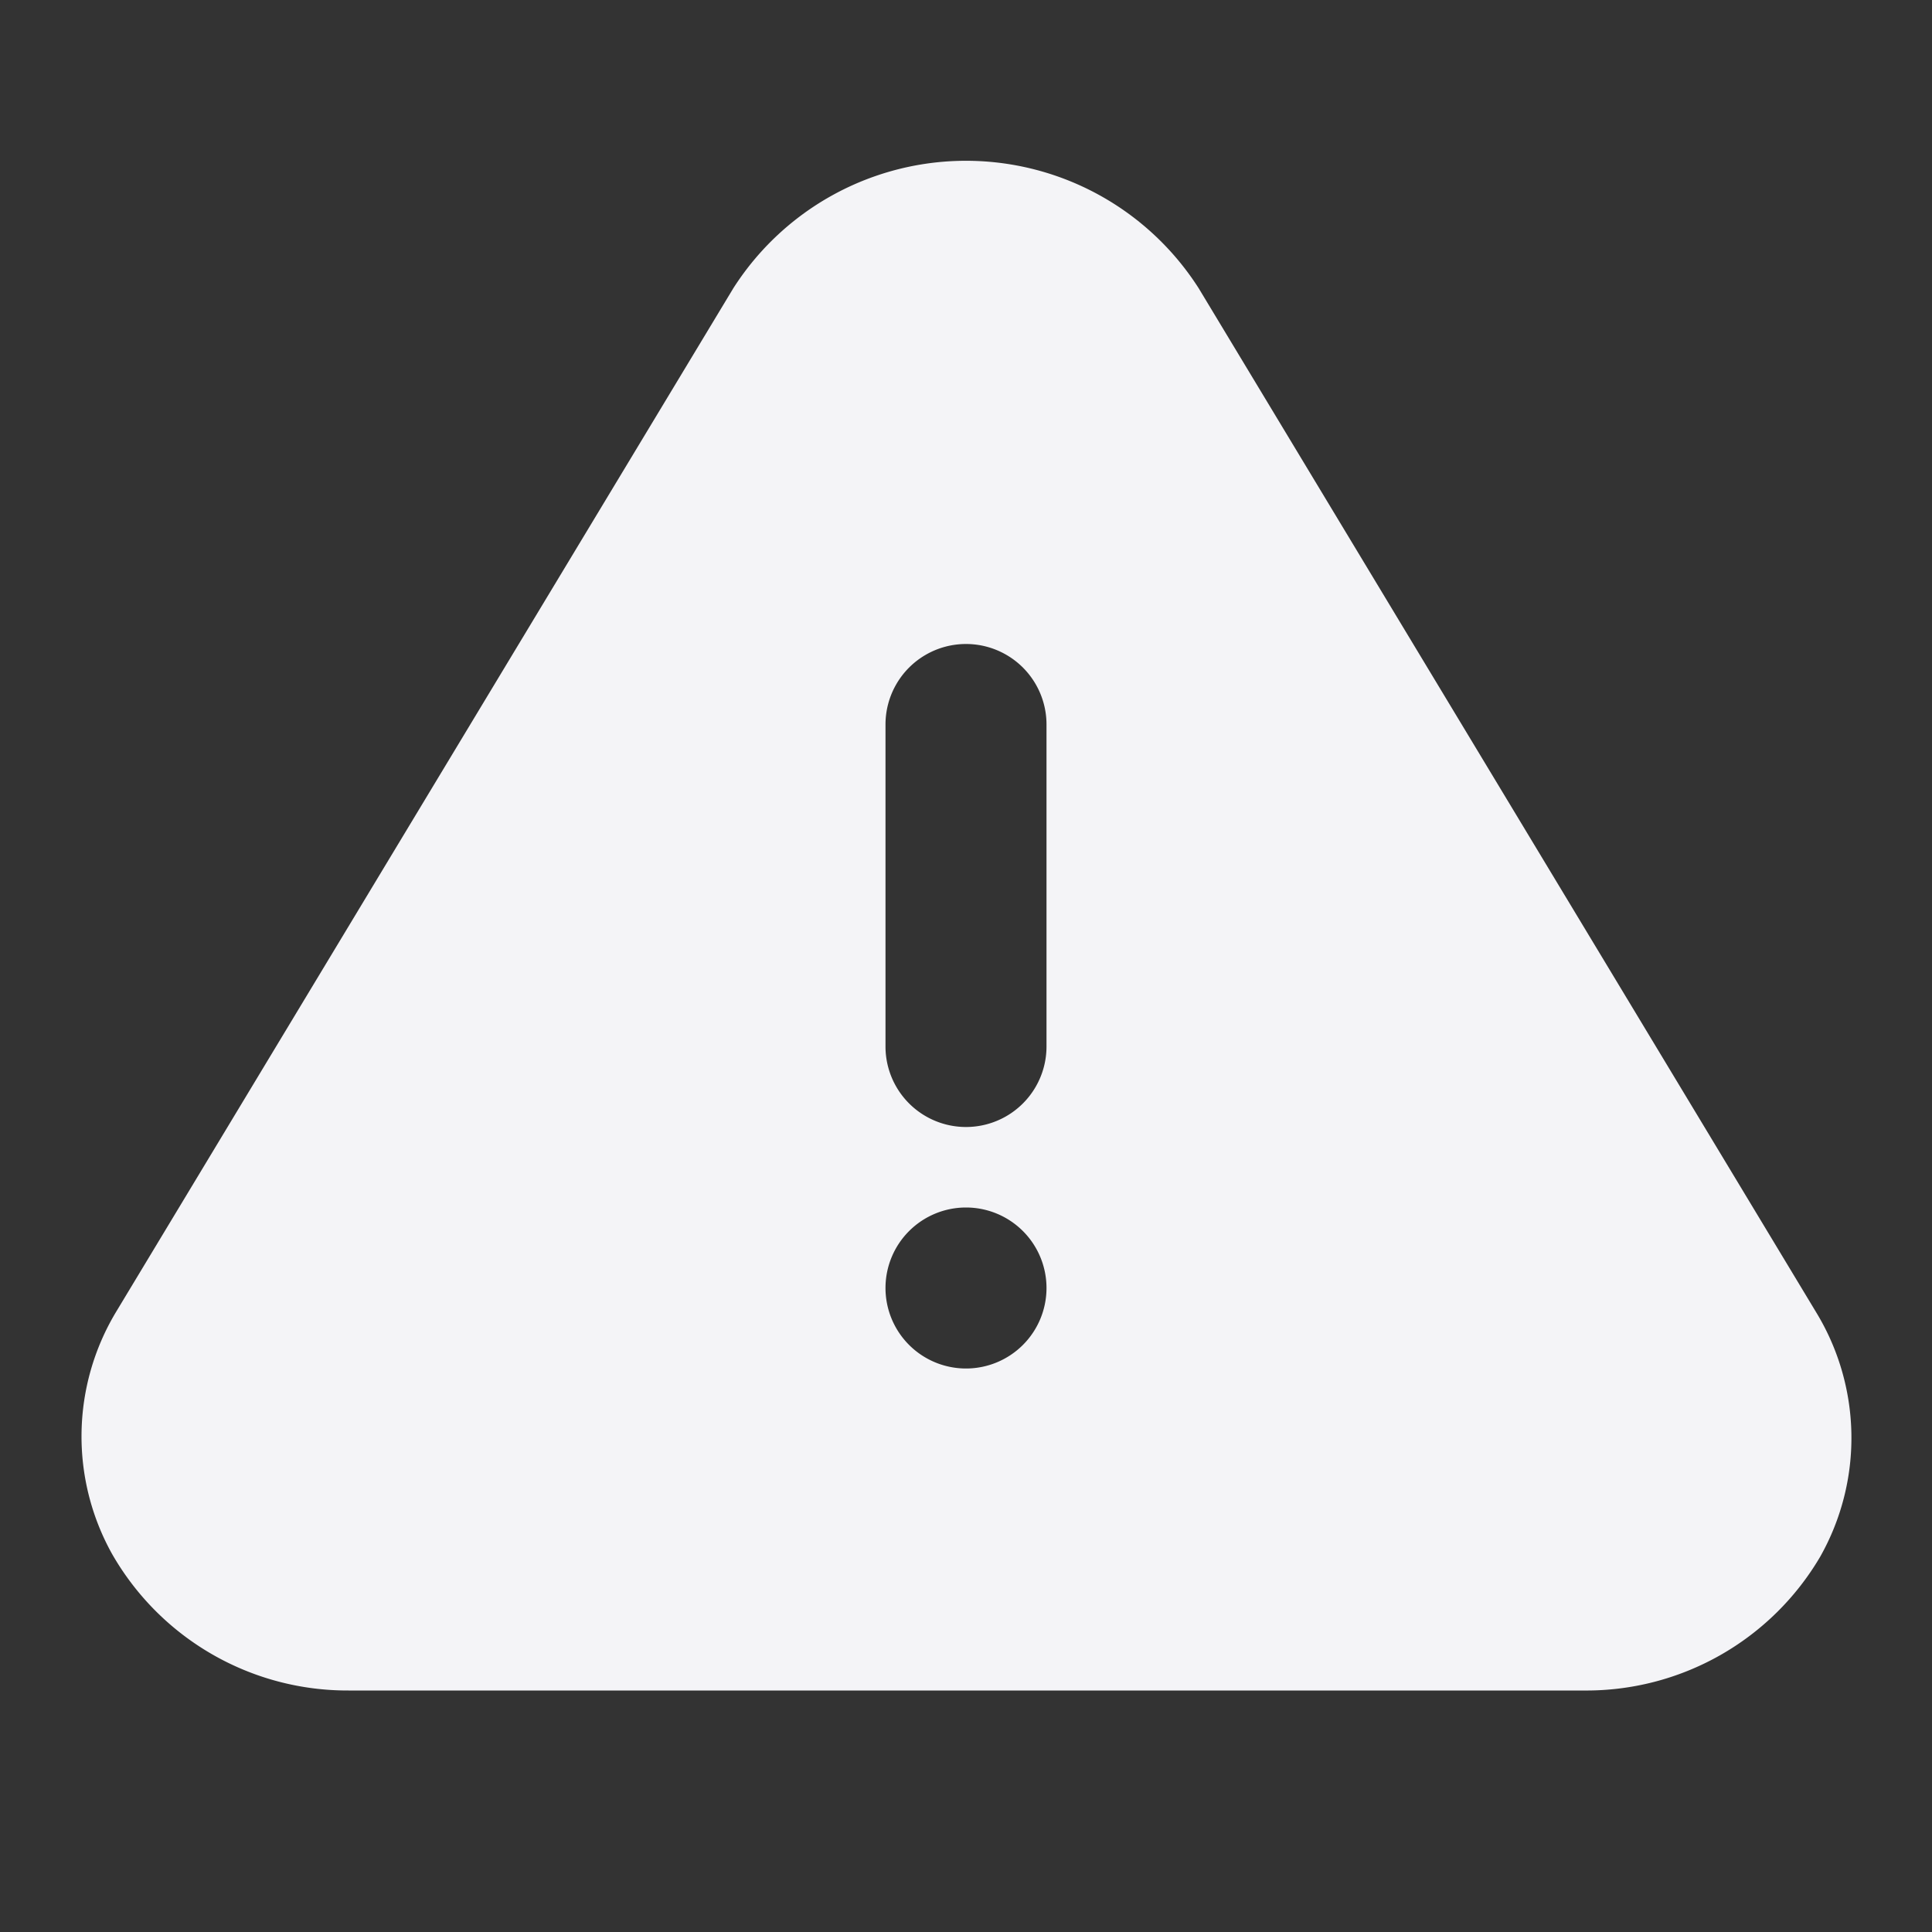 <svg xmlns="http://www.w3.org/2000/svg" viewBox="0 0 24 24"><rect x="0" y="0" width="24" height="24" fill="#333333" stroke="none"/><defs><style>.cls-1{fill:#17191e;opacity:0;}.cls-2{fill:#f4f4f7;}</style></defs><title>alert-triangle</title><g id="Layer_2" data-name="Layer 2"><g id="alert-triangle"><g id="alert-triangle-2" data-name="alert-triangle"><rect class="cls-1" width="24" height="24" transform="translate(24 0) rotate(90)"/><path class="cls-2" d="M22.56,16.3,14.89,3.58a3.43,3.43,0,0,0-5.78,0L1.44,16.3a3,3,0,0,0-.05,3A3.37,3.37,0,0,0,4.33,21H19.67a3.37,3.37,0,0,0,2.94-1.66A3,3,0,0,0,22.56,16.3ZM12,17a1,1,0,1,1,1-1A1,1,0,0,1,12,17Zm1-4a1,1,0,0,1-2,0V9a1,1,0,0,1,2,0Z"/></g></g></g></svg>
